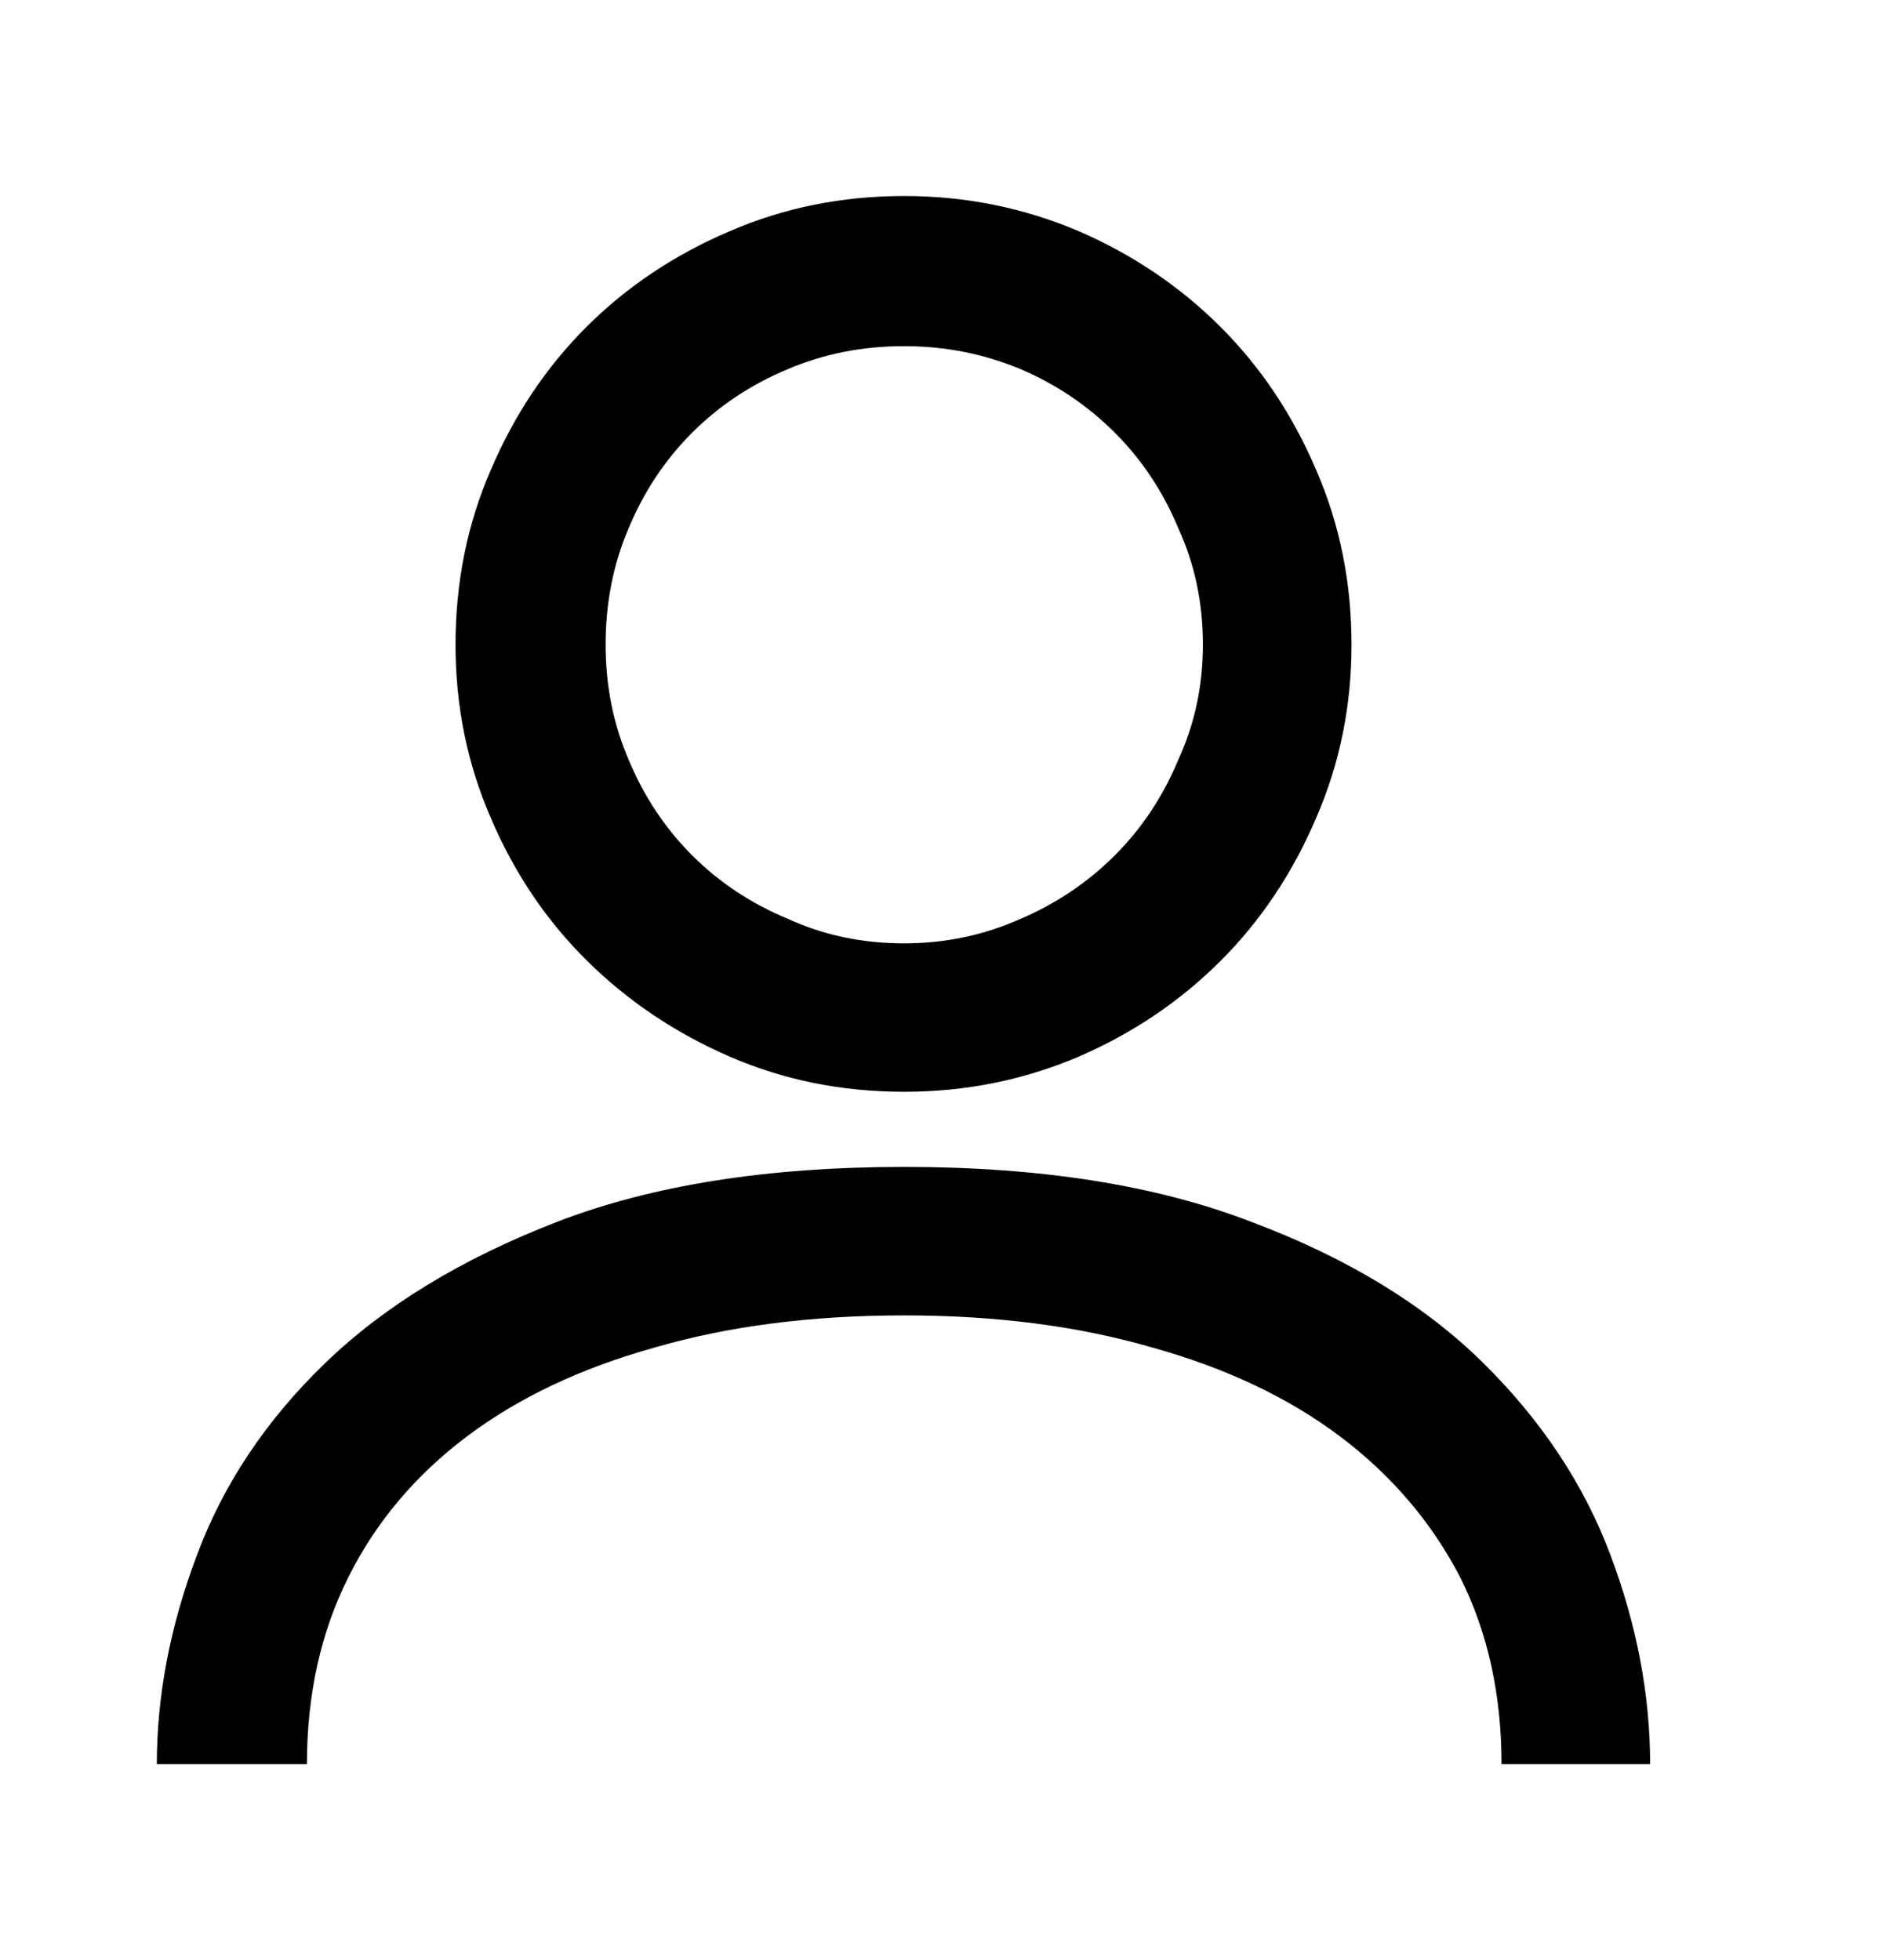 <svg width="24" height="25" viewBox="0 0 24 25" fill="none" xmlns="http://www.w3.org/2000/svg">
<path d="M11.531 13.925C12.312 13.925 13.055 13.776 13.758 13.476C14.448 13.177 15.05 12.77 15.565 12.256C16.079 11.742 16.486 11.133 16.785 10.43C17.085 9.74 17.235 9.004 17.235 8.223C17.235 7.429 17.085 6.686 16.785 5.996C16.486 5.293 16.079 4.684 15.565 4.17C15.051 3.656 14.448 3.249 13.758 2.949C13.055 2.65 12.312 2.5 11.531 2.5C10.737 2.5 9.995 2.65 9.305 2.949C8.601 3.249 7.993 3.656 7.478 4.17C6.964 4.684 6.557 5.293 6.258 5.996C5.958 6.686 5.809 7.428 5.809 8.223C5.809 9.004 5.958 9.74 6.258 10.43C6.557 11.133 6.968 11.742 7.488 12.256C8.009 12.77 8.615 13.177 9.305 13.476C9.994 13.776 10.737 13.925 11.531 13.925ZM11.531 4.415C12.052 4.415 12.547 4.513 13.015 4.708C13.471 4.903 13.872 5.174 14.217 5.519C14.562 5.864 14.832 6.27 15.027 6.739C15.236 7.195 15.34 7.69 15.34 8.223C15.34 8.744 15.236 9.232 15.027 9.688C14.832 10.157 14.562 10.564 14.217 10.909C13.872 11.254 13.471 11.524 13.015 11.719C12.547 11.928 12.052 12.032 11.531 12.032C10.998 12.032 10.503 11.928 10.047 11.719C9.578 11.524 9.171 11.254 8.826 10.909C8.481 10.564 8.211 10.157 8.016 9.688C7.82 9.232 7.723 8.744 7.723 8.223C7.723 7.69 7.82 7.195 8.016 6.739C8.211 6.27 8.481 5.864 8.826 5.519C9.171 5.174 9.578 4.903 10.047 4.708C10.503 4.513 10.998 4.415 11.531 4.415ZM11.531 14.883C9.786 14.883 8.309 15.117 7.098 15.586C5.887 16.055 4.904 16.654 4.149 17.383C3.393 18.112 2.846 18.932 2.508 19.844C2.169 20.742 2 21.628 2 22.5H3.914C3.914 21.615 4.09 20.82 4.442 20.117C4.793 19.414 5.298 18.815 5.955 18.32C6.613 17.826 7.41 17.448 8.348 17.187C9.285 16.914 10.346 16.777 11.531 16.777C12.703 16.777 13.758 16.914 14.695 17.187C15.633 17.448 16.43 17.825 17.088 18.32C17.745 18.815 18.256 19.414 18.621 20.117C18.973 20.82 19.148 21.615 19.148 22.5H21.043C21.043 21.615 20.873 20.723 20.534 19.825C20.196 18.926 19.652 18.109 18.904 17.373C18.156 16.638 17.176 16.042 15.965 15.587C14.754 15.118 13.276 14.883 11.531 14.883Z" fill="black"/>
</svg>
